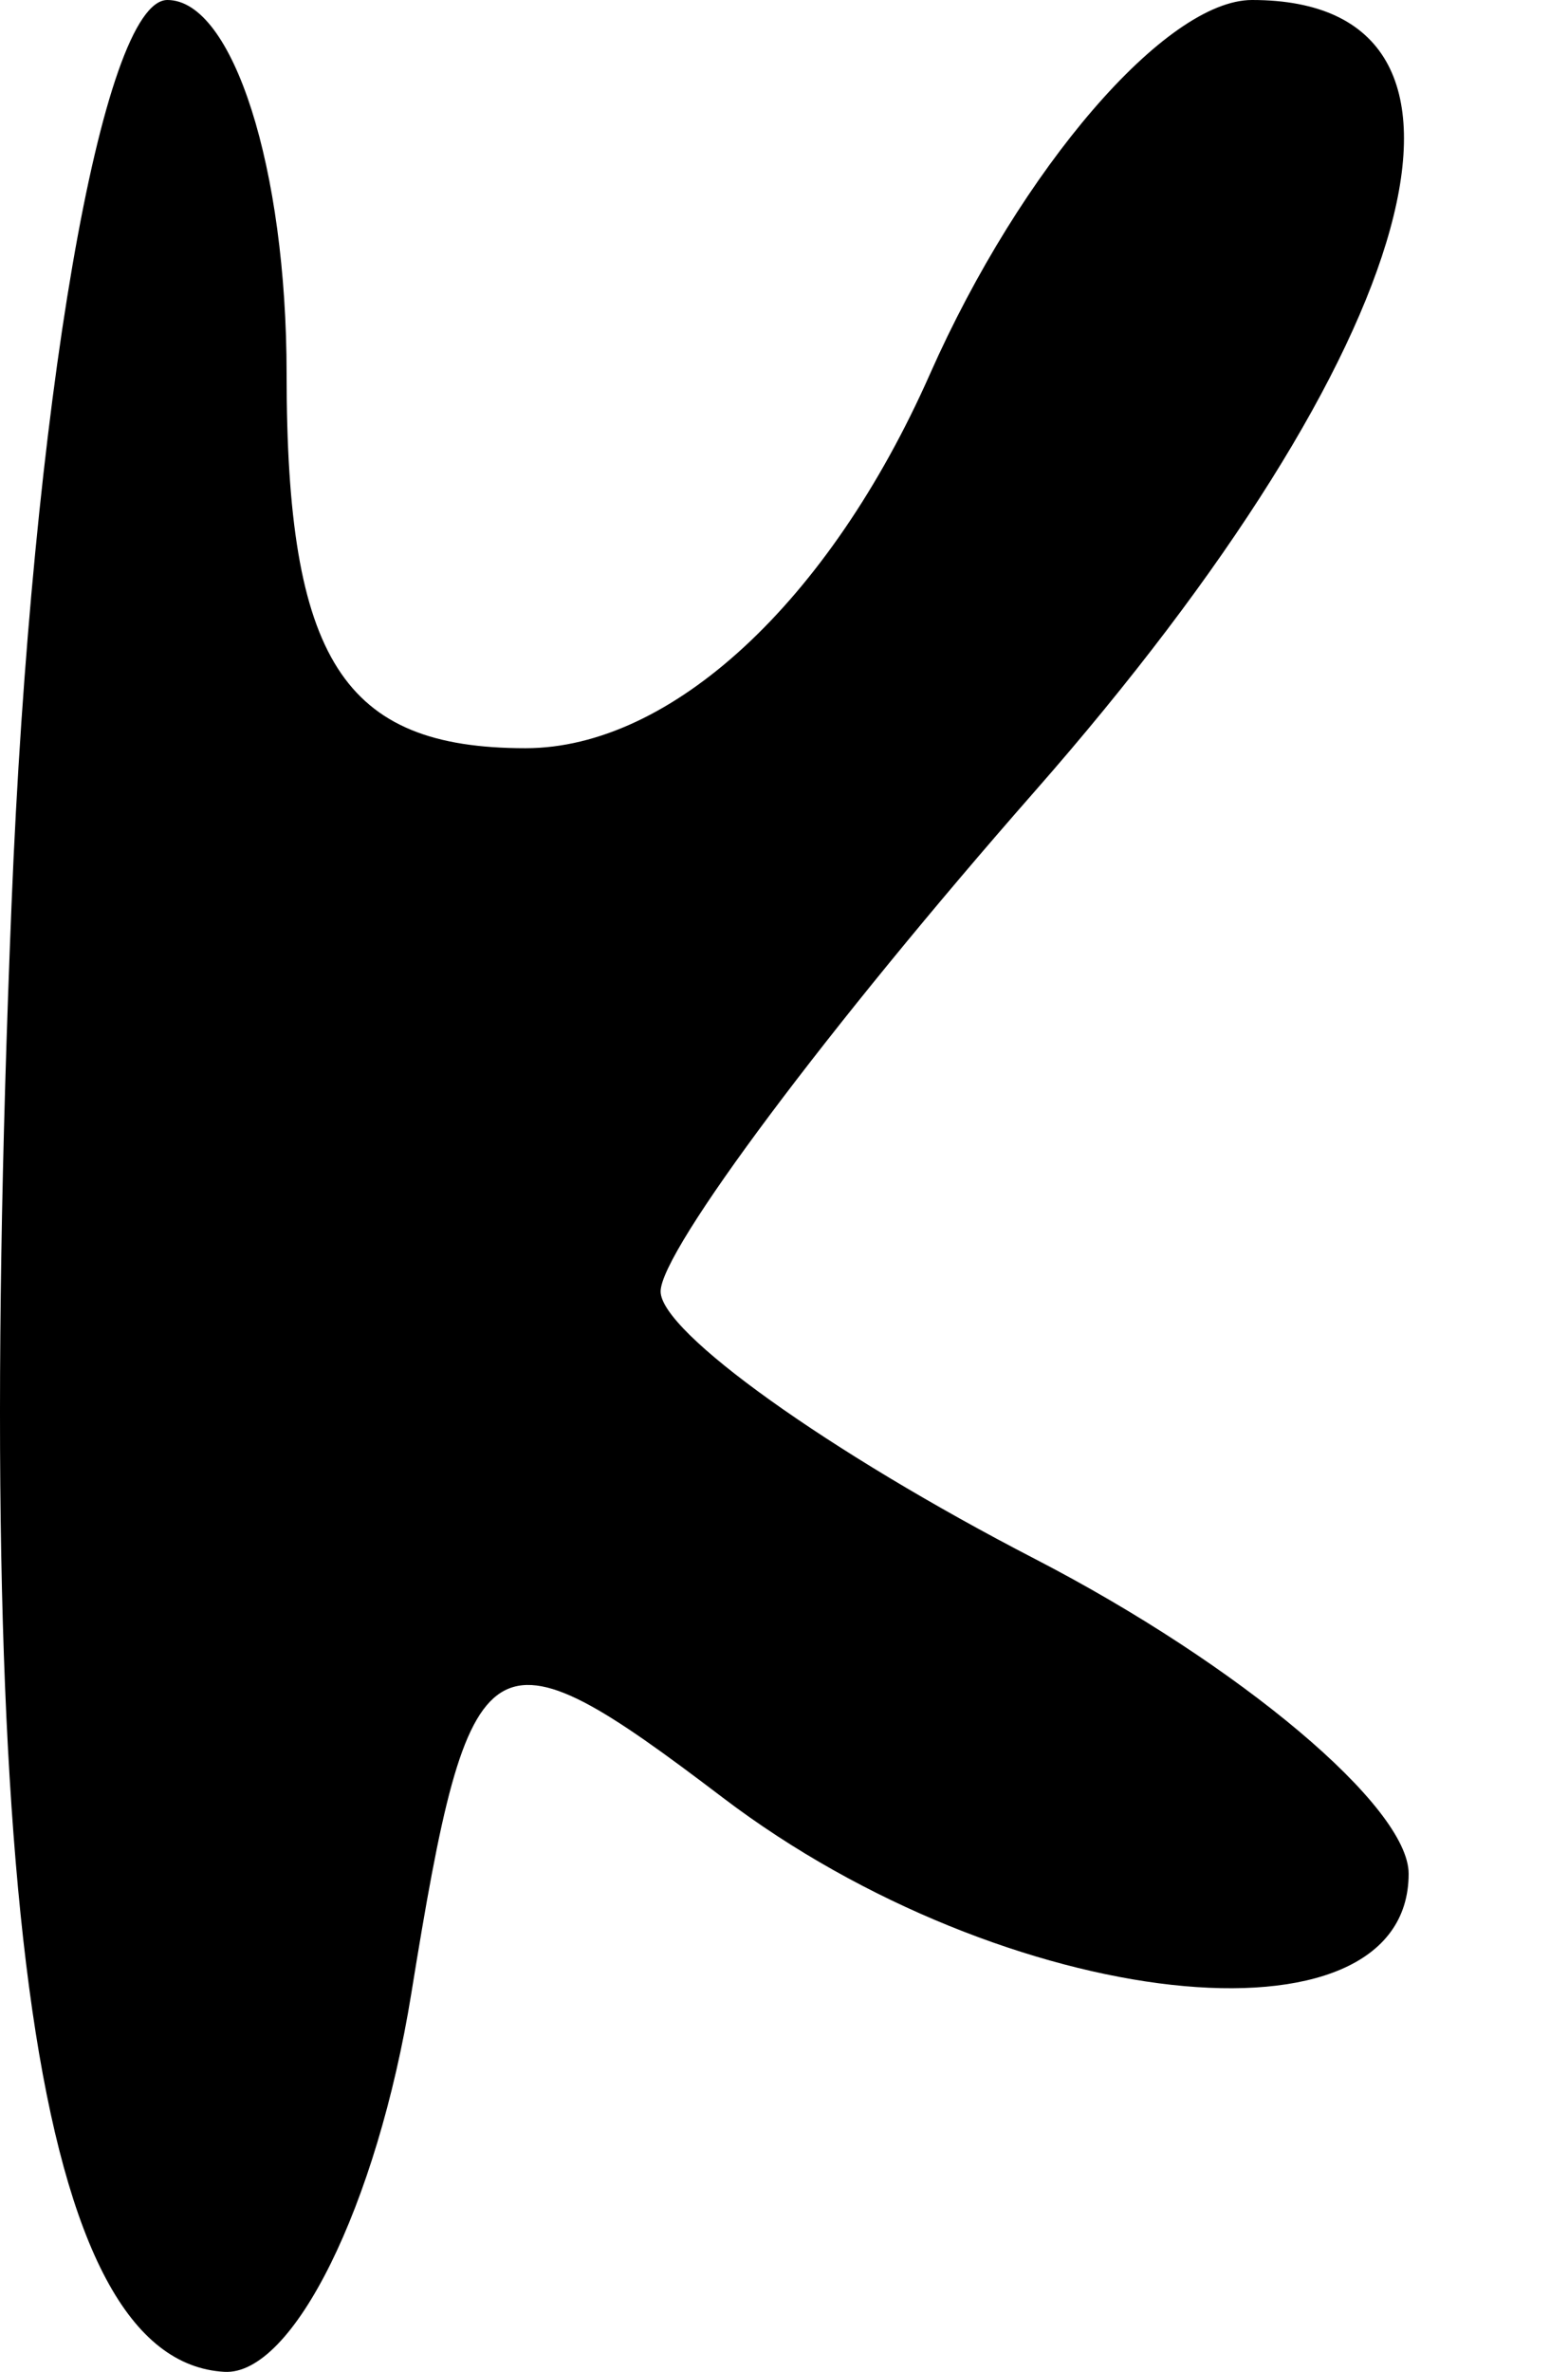 <?xml version="1.0" encoding="UTF-8" standalone="no"?>
<!-- Created with Inkscape (http://www.inkscape.org/) -->

<svg
   xmlns:dc="http://purl.org/dc/elements/1.1/"
   xmlns:cc="http://creativecommons.org/ns#"
   xmlns:rdf="http://www.w3.org/1999/02/22-rdf-syntax-ns#"
   xmlns:svg="http://www.w3.org/2000/svg"
   xmlns="http://www.w3.org/2000/svg"
   version="1.1"
   width="688.768"
   height="1041.655"
   id="svg4455">
  <defs
     id="defs4457" />
  <path
     d="M 5.074,397.036 C 13.924,178.668 44.727,0 73.529,0 c 28.8,0 52.365,73.932 52.365,164.292 0,125.385 24.848,164.292 104.937,164.292 63.925,0 133.356,-64.206 177.659,-164.292 C 448.487,73.932 512.162,0 549.988,0 667.727,0 625.847,152.418 454.476,347.599 364.116,450.513 290.184,549.311 290.184,567.151 c 0,17.842 73.932,70.67 164.292,117.397 90.36,46.727 164.292,108.968 164.292,138.315 0,80.447 -177.273,60.816 -301.202,-33.355 C 214.353,711.079 206.459,716.04 180.656,875.549 165.598,968.65 128.63,1043.382 98.512,1041.624 16.073,1036.812 -12.786,837.731 5.074,397.036 z"
     id="path7018-9"
     style="fill:#000000" />
</svg>
